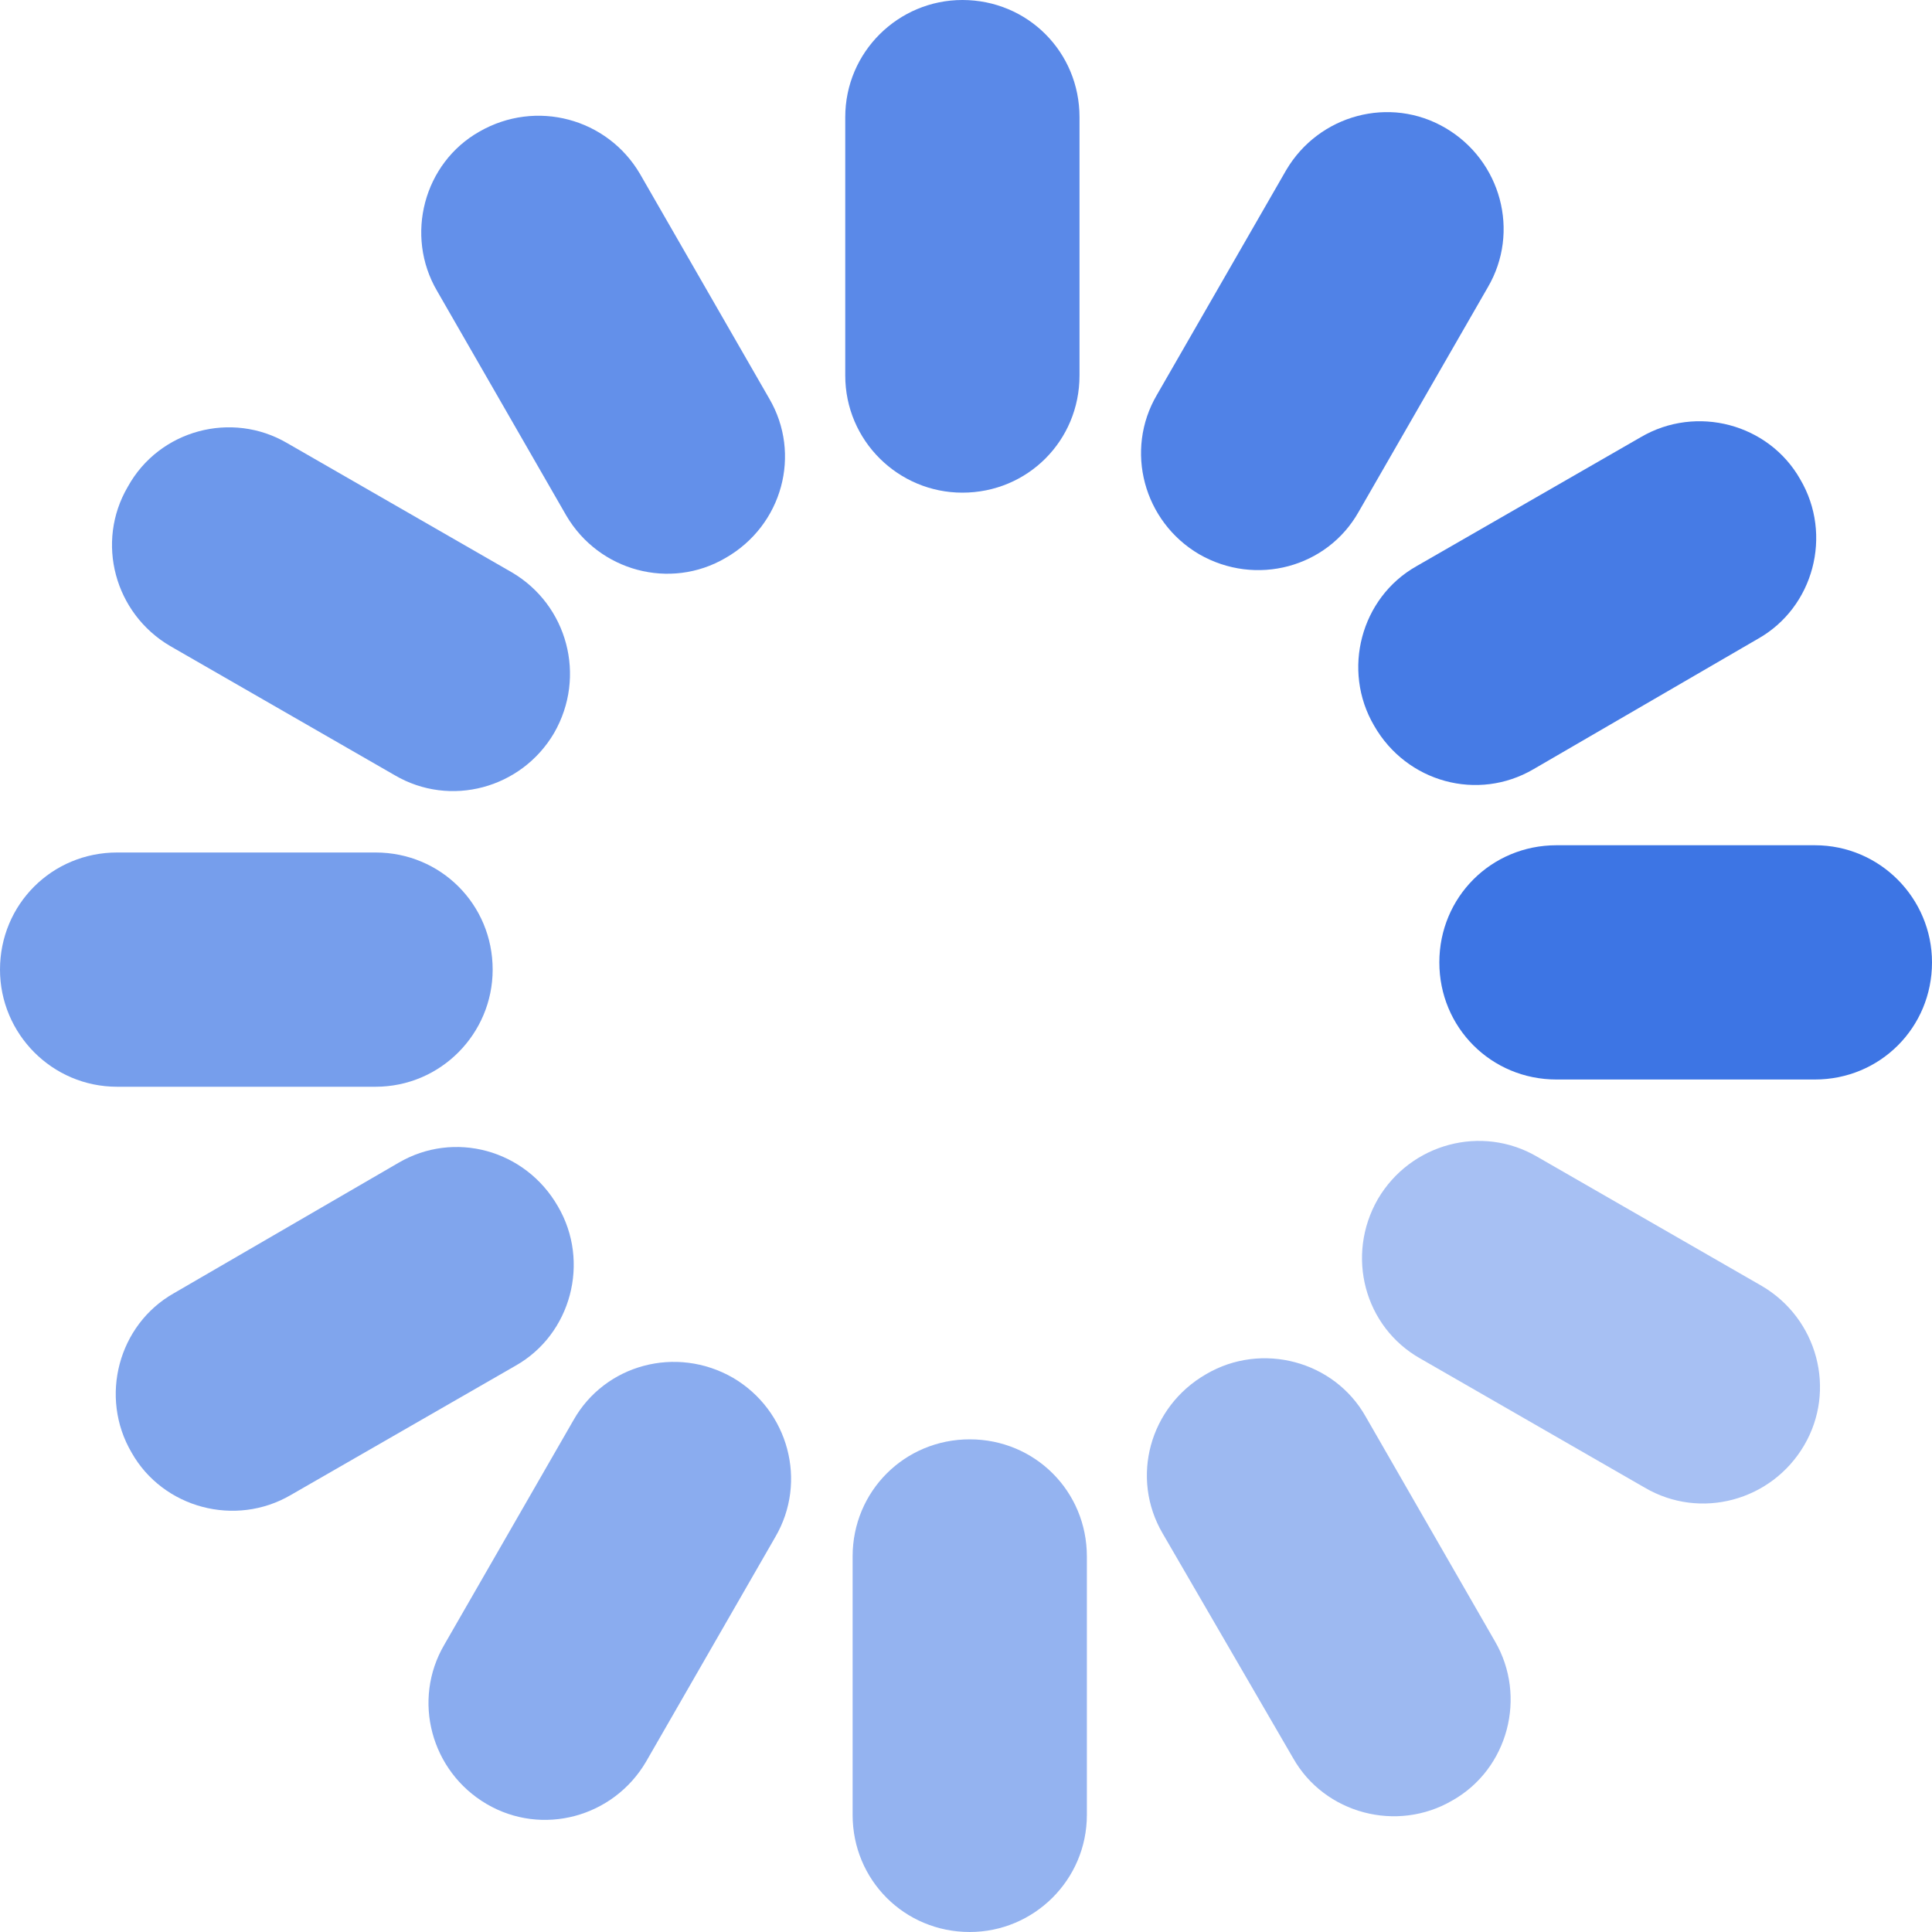 <svg width="16" height="16" viewBox="0 0 16 16" fill="none" xmlns="http://www.w3.org/2000/svg">
<g clip-path="url(#clip0)">
<path opacity="0.85" d="M7.97 4.08C7.44 4.08 7 3.65 7 3.11V0.97C7 0.43 7.44 0 7.97 0C8.51 0 8.94 0.43 8.94 0.97V3.11C8.94 3.65 8.51 4.08 7.97 4.08Z" fill="#3D75E4"/>
<path opacity="0.9" d="M9.931 4.59C9.471 4.32 9.311 3.73 9.581 3.27L10.651 1.41C10.921 0.95 11.511 0.79 11.971 1.06C12.431 1.33 12.591 1.92 12.321 2.38L11.251 4.24C10.991 4.7 10.401 4.86 9.931 4.59Z" fill="#3D75E4"/>
<path opacity="0.95" d="M11.38 6.01C11.11 5.55 11.27 4.95 11.729 4.69L13.589 3.62C14.05 3.35 14.649 3.51 14.909 3.97C15.18 4.43 15.02 5.03 14.559 5.29L12.7 6.37C12.239 6.64 11.649 6.48 11.38 6.01Z" fill="#3D75E4"/>
<path d="M11.92 7.97C11.92 7.43 12.35 7 12.89 7H15.03C15.57 7 16 7.44 16 7.97C16 8.51 15.57 8.94 15.03 8.94H12.89C12.35 8.94 11.92 8.51 11.92 7.97Z" fill="#3D75E4"/>
<path opacity="0.45" d="M11.411 9.93C11.681 9.47 12.271 9.31 12.731 9.58L14.591 10.65C15.051 10.92 15.211 11.51 14.941 11.97C14.671 12.43 14.081 12.59 13.621 12.32L11.761 11.25C11.301 10.99 11.141 10.4 11.411 9.93Z" fill="#3D75E4"/>
<path opacity="0.5" d="M9.989 11.38C10.449 11.11 11.049 11.27 11.309 11.73L12.379 13.59C12.649 14.05 12.489 14.65 12.029 14.91C11.569 15.18 10.969 15.02 10.709 14.56L9.629 12.7C9.359 12.24 9.519 11.65 9.989 11.38Z" fill="#3D75E4"/>
<path opacity="0.55" d="M8.031 11.92C8.571 11.92 9.001 12.35 9.001 12.89V15.03C9.001 15.57 8.561 16 8.031 16C7.491 16 7.061 15.57 7.061 15.03V12.89C7.061 12.35 7.491 11.92 8.031 11.92Z" fill="#3D75E4"/>
<path opacity="0.6" d="M6.07 11.41C6.53 11.68 6.69 12.27 6.42 12.73L5.35 14.59C5.08 15.05 4.49 15.21 4.03 14.94C3.57 14.67 3.41 14.08 3.68 13.62L4.75 11.76C5.01 11.3 5.6 11.14 6.07 11.41Z" fill="#3D75E4"/>
<path opacity="0.65" d="M4.62 9.99C4.89 10.45 4.73 11.05 4.27 11.31L2.41 12.38C1.95 12.65 1.35 12.49 1.09 12.03C0.82 11.57 0.98 10.97 1.44 10.71L3.3 9.63C3.76 9.36 4.35 9.52 4.62 9.99Z" fill="#3D75E4"/>
<path opacity="0.7" d="M4.08 8.03C4.08 8.56 3.65 9 3.11 9H0.97C0.43 9 0 8.56 0 8.03C0 7.49 0.43 7.06 0.97 7.06H3.11C3.65 7.06 4.08 7.49 4.08 8.03Z" fill="#3D75E4"/>
<path opacity="0.75" d="M4.589 6.07C4.319 6.53 3.729 6.69 3.269 6.42L1.409 5.35C0.949 5.08 0.789 4.49 1.059 4.03C1.319 3.56 1.919 3.4 2.379 3.67L4.239 4.74C4.699 5.01 4.859 5.6 4.589 6.07Z" fill="#3D75E4"/>
<path opacity="0.8" d="M6.01 4.62C5.55 4.89 4.96 4.73 4.69 4.27L3.62 2.41C3.35 1.95 3.51 1.35 3.97 1.09C4.44 0.82 5.03 0.98 5.3 1.44L6.37 3.3C6.64 3.76 6.48 4.35 6.01 4.62Z" fill="#3D75E4"/>
</g>
<defs>
<clipPath id="clip0">
<rect width="16" height="16" fill="white"/>
</clipPath>
</defs>
</svg>
